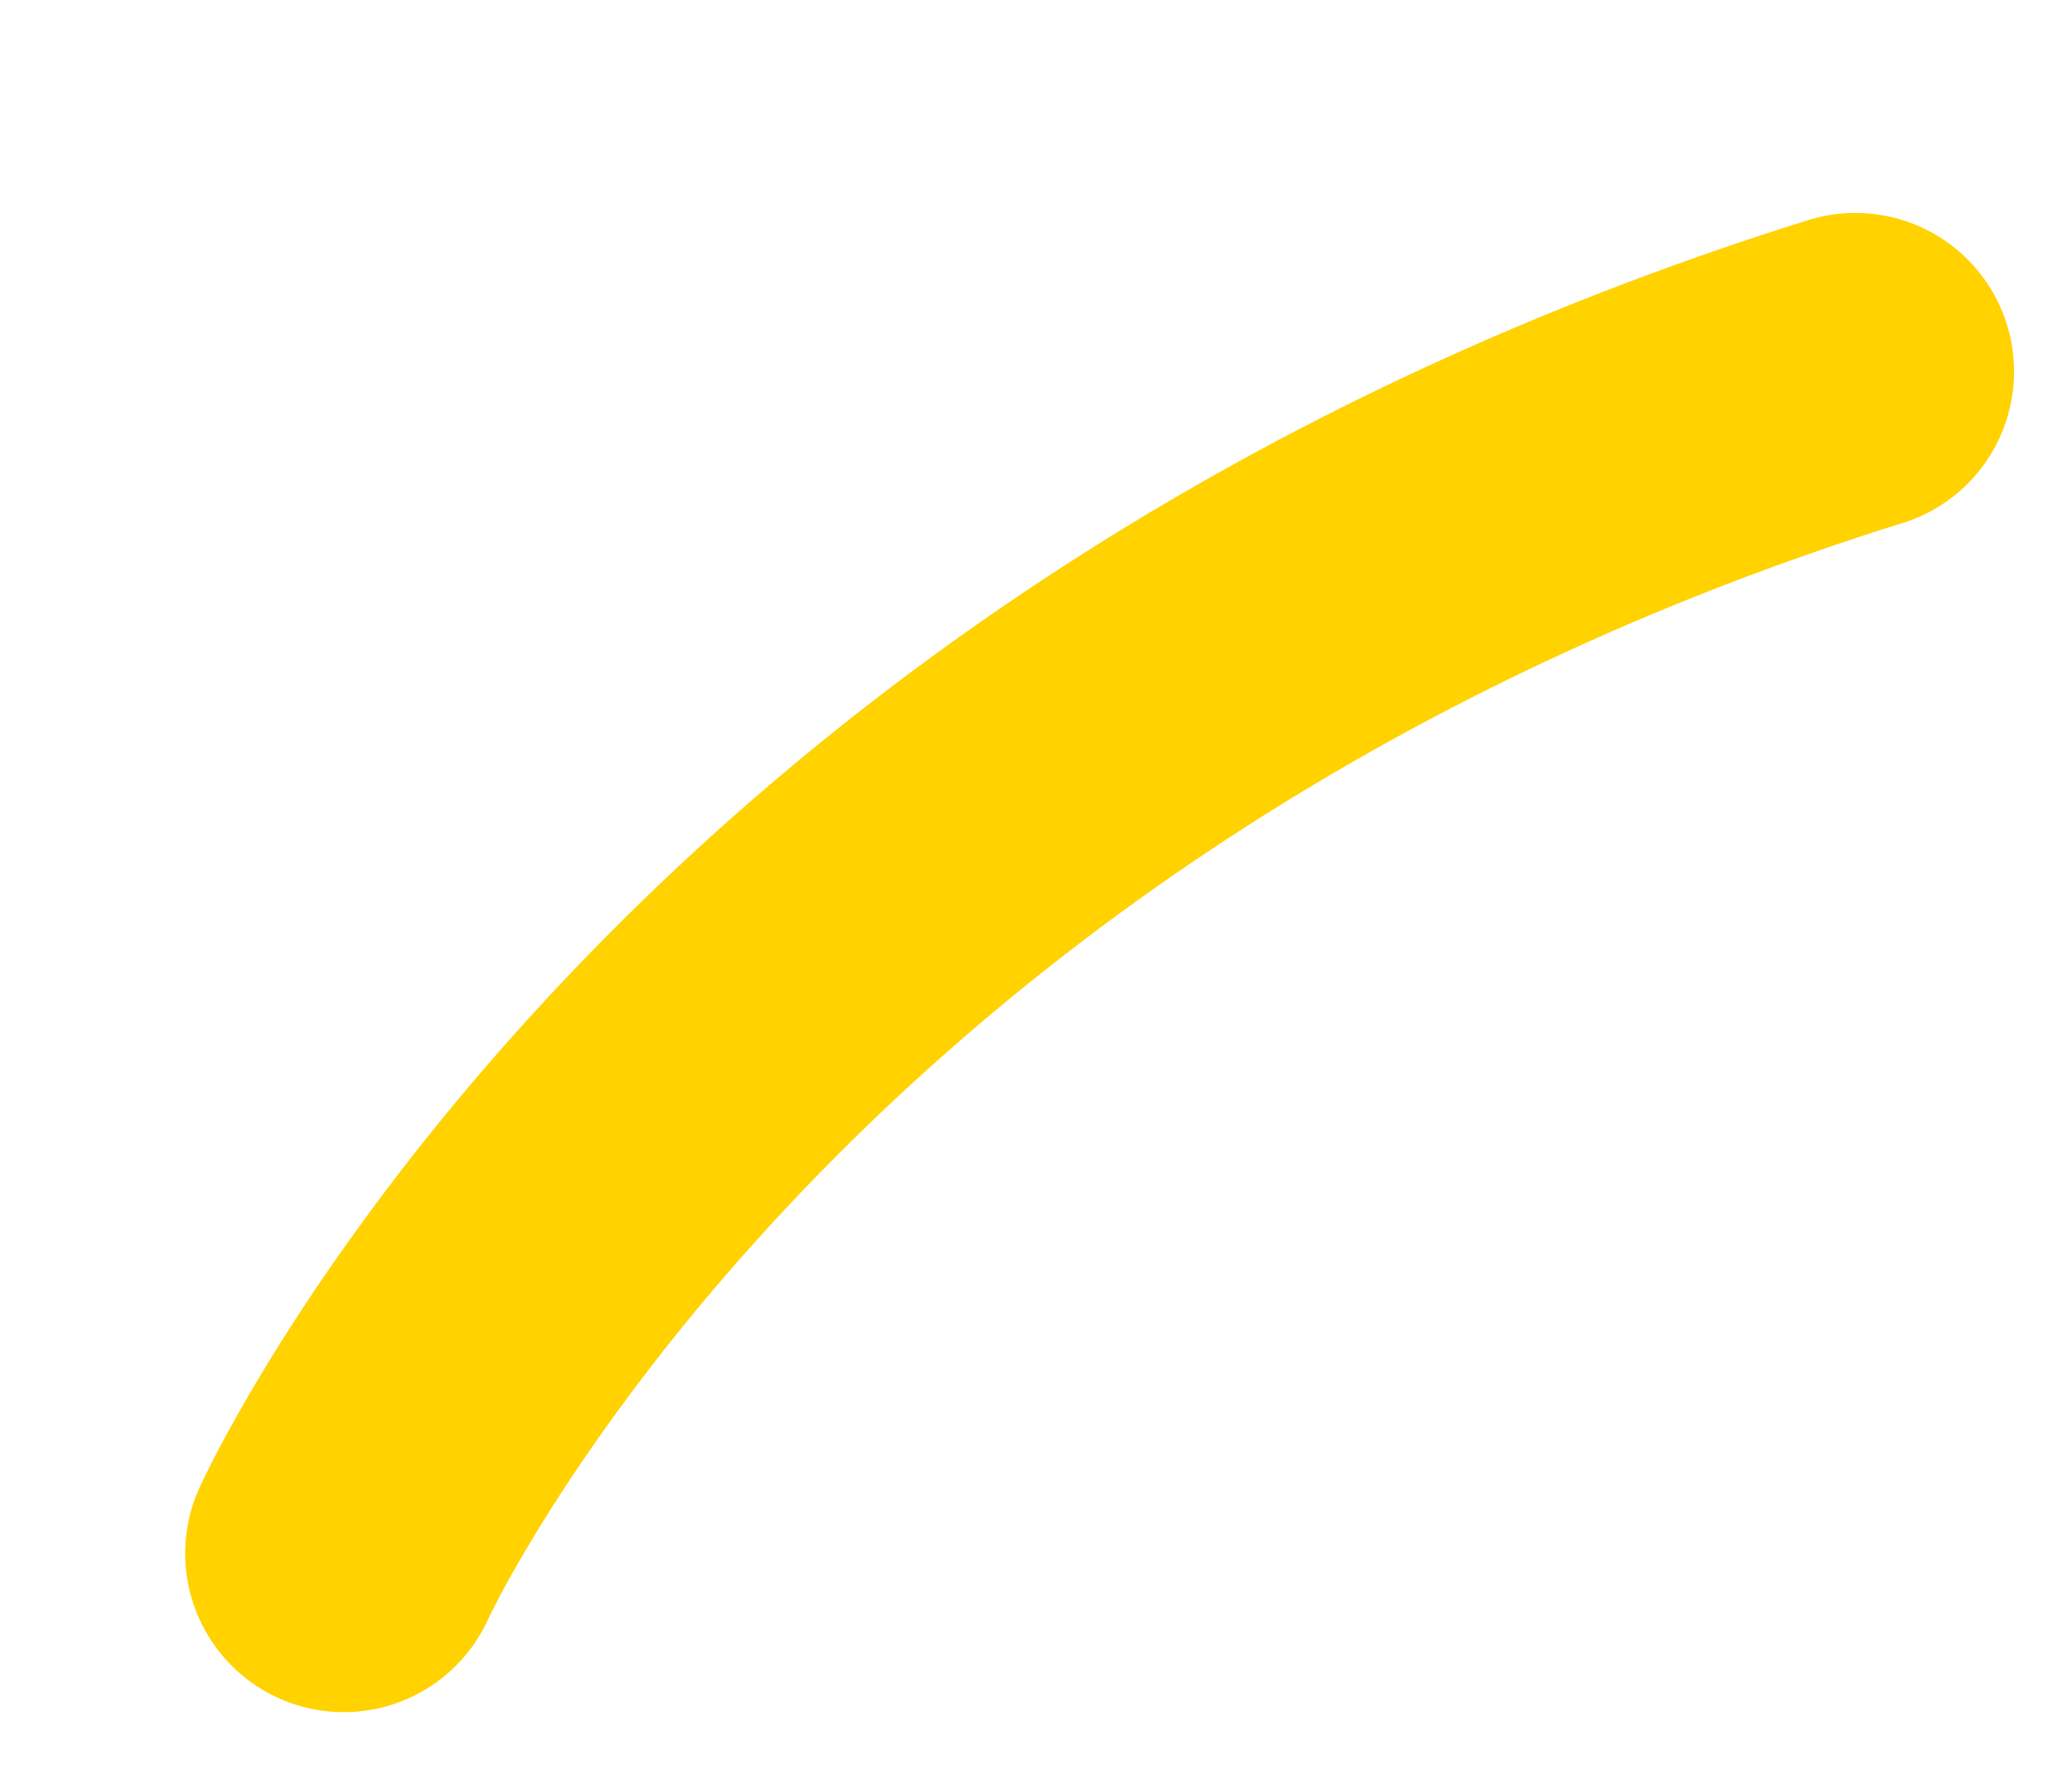 <svg xmlns="http://www.w3.org/2000/svg" width="261.382" height="223.739" viewBox="0 0 261.382 223.739">
  <path id="Tracé_143" data-name="Tracé 143" d="M-650,2249.087a19.956,19.956,0,0,1-7.055-1.292c-130.289-49.144-224.789-1.449-225.729-.961a20,20,0,0,1-26.965-8.539,20,20,0,0,1,8.539-26.965c4.482-2.326,111.463-56.335,258.271-.961a20,20,0,0,1,11.655,25.771A20.008,20.008,0,0,1-650,2249.087Z" transform="matrix(0.788, -0.616, 0.616, 0.788, -626.852, -2110.052)" fill="#ffd200"/>
</svg>
